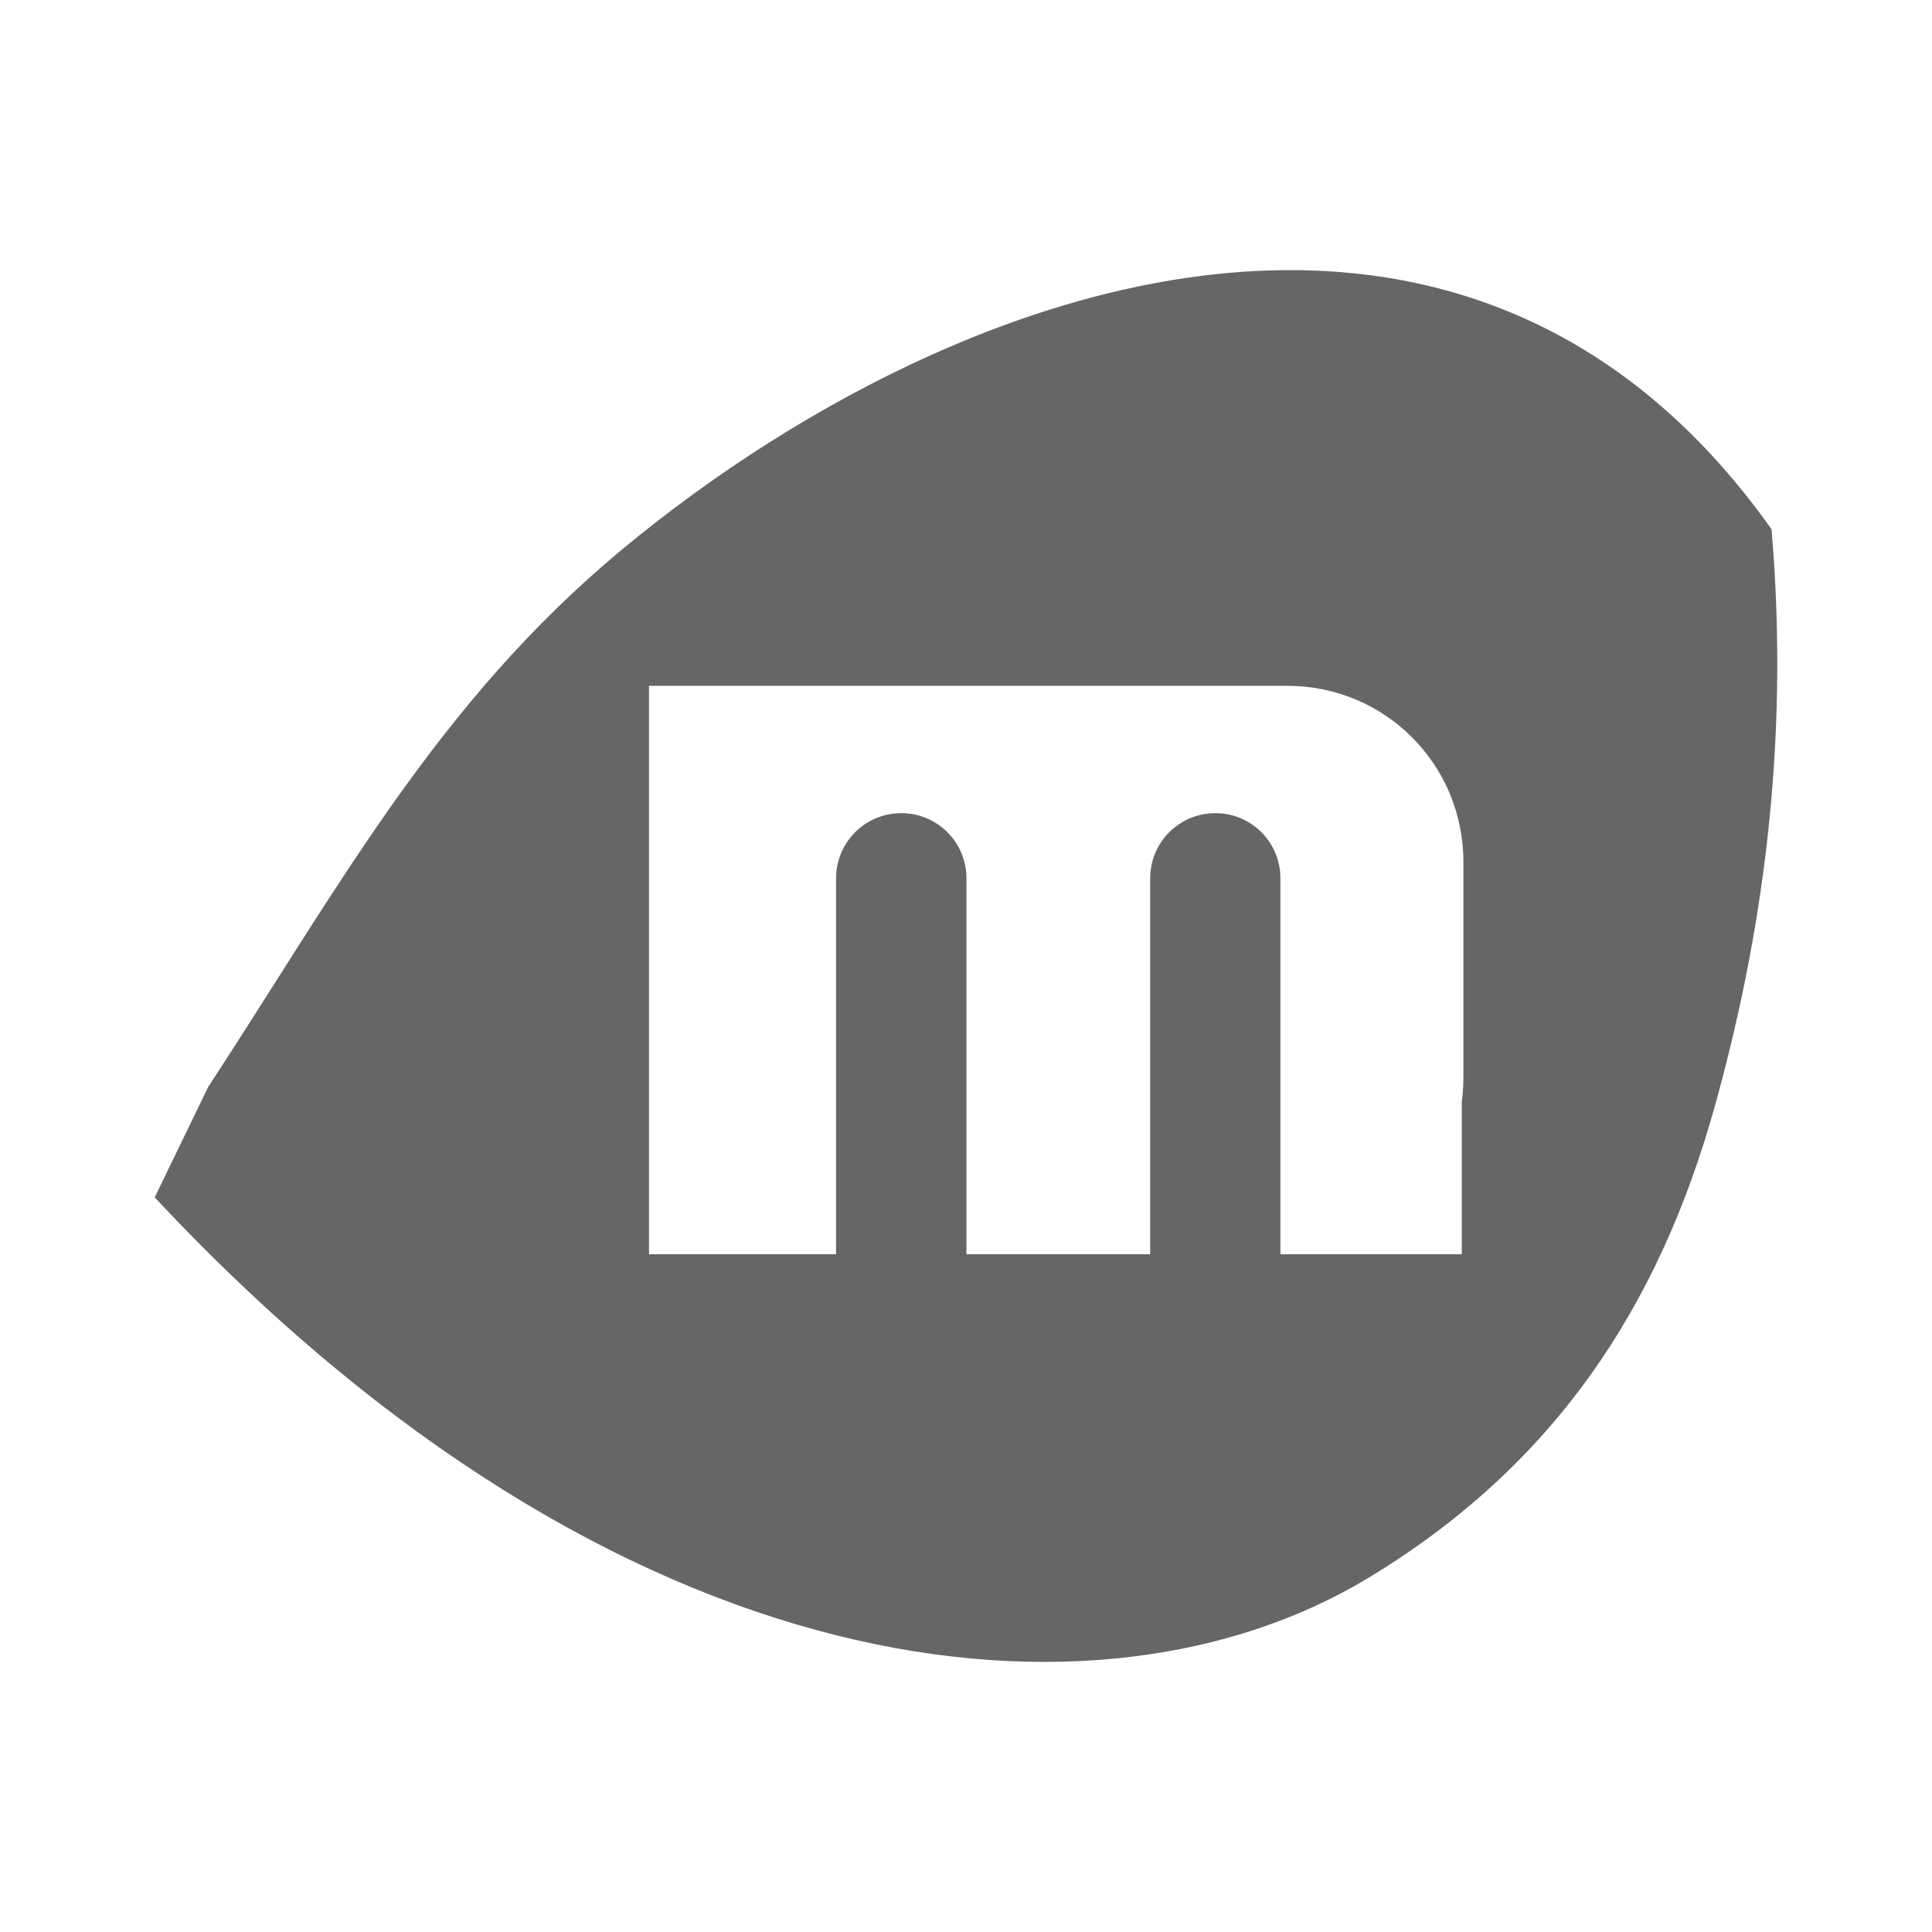 <?xml version="1.0" encoding="UTF-8" standalone="no"?>
<!-- Created with Inkscape (http://www.inkscape.org/) -->

<svg
   xmlns:dc="http://purl.org/dc/elements/1.1/"
   xmlns:cc="http://creativecommons.org/ns#"
   xmlns:rdf="http://www.w3.org/1999/02/22-rdf-syntax-ns#"
   xmlns:svg="http://www.w3.org/2000/svg"
   xmlns="http://www.w3.org/2000/svg"
   xmlns:inkscape="http://www.inkscape.org/namespaces/inkscape"
   version="1.1"
   width="100%"
   height="100%"
   viewBox="0 0 512 512"
   id="svg2">
  <defs
     id="defs4">
    <clipPath
       id="0">
      <path
         d="M 26,0 C 11.603,0 0,11.603 0,26 v 460 c 0,14.397 11.603,26 26,26 h 460 c 14.397,0 26,-11.603 26,-26 V 26 C 512,11.603 500.397,0 486,0 H 26"
         inkscape:connector-curvature="0"
         id="path7" />
    </clipPath>
  </defs>
  <path
     d="M 26,0 C 11.603,0 0,11.603 0,26 v 460 c 0,14.397 11.603,26 26,26 h 460 c 14.397,0 26,-11.603 26,-26 V 26 C 512,11.603 500.397,0 486,0 H 26"
     inkscape:connector-curvature="0"
     id="path9"
     style="fill:none" />
  <g
     clip-path="url(#0)"
     id="g57"
     style="opacity:0.0">
    <path
       d="m 341.18,71.59 c -62.749,0.245 -128.37,34.19 -176.57,74.22 l 353.55,353.55 c 48.21,-40.04 113.82,-73.977 176.57,-74.22 z"
       inkscape:connector-curvature="0"
       id="path59" />
    <path
       d="m 164.61,145.81 c -48.753,40.592 -74.824,89.32 -109.47,142.3 l 353.55,353.55 c 34.648,-52.978 60.719,-101.71 109.47,-142.3 z"
       inkscape:connector-curvature="0"
       id="path61" />
    <path
       d="M 55.14,288.11 41,317.32 394.55,670.87 408.69,641.66 z"
       inkscape:connector-curvature="0"
       id="path63" />
    <path
       d="m 41,317.32 c 4.375,4.682 8.755,9.213 13.14,13.595 l 353.55,353.55 c -4.382,-4.382 -8.762,-8.913 -13.14,-13.595 z"
       inkscape:connector-curvature="0"
       id="path65" />
    <path
       d="m 54.14,330.91 c 119.25,119.25 240.08,128.55 308.39,87.31 l 353.55,353.55 c -68.31,41.24 -189.15,31.939 -308.39,-87.31 z"
       inkscape:connector-curvature="0"
       id="path67" />
    <path
       d="m 362.53,418.22 c 49.18,-29.695 77.06,-71.64 91.95,-125.19 l 353.55,353.55 c -14.892,53.55 -42.769,95.5 -91.95,125.19 z"
       inkscape:connector-curvature="0"
       id="path69" />
    <path
       d="m 454.48,293.03 c 12.08,-43.43 20,-94.47 14.991,-152.77 l 353.55,353.55 c 5.01,58.31 -2.913,109.34 -14.991,152.77 z"
       inkscape:connector-curvature="0"
       id="path71" />
    <path
       d="m 469.47,140.26 c -6.534,-9.22 -13.42,-17.383 -20.601,-24.565 l 353.55,353.55 c 7.182,7.182 14.07,15.345 20.601,24.565 z"
       inkscape:connector-curvature="0"
       id="path73" />
    <path
       d="M 448.87,115.69 C 417.184,84.004 379.73,71.43 341.18,71.57 l 353.55,353.55 c 38.547,-0.145 76.01,12.431 107.69,44.12 z"
       inkscape:connector-curvature="0"
       id="path75" />
    <path
       d="m 171.99,181.74 h 164.5 l 353.55,353.55 h -164.5 z"
       inkscape:connector-curvature="0"
       id="path77" />
    <path
       d="m 336.5,181.74 h 4.686 l 353.55,353.55 h -4.686 z"
       inkscape:connector-curvature="0"
       id="path79" />
    <path
       d="m 341.18,181.74 c 12.917,0 24.576,5.2 33.01,13.63 l 353.55,353.55 c -8.43,-8.43 -20.09,-13.63 -33.01,-13.63 z"
       inkscape:connector-curvature="0"
       id="path81" />
    <path
       d="m 374.19,195.37 c 8.43,8.43 13.63,20.09 13.63,33.01 l 353.55,353.55 c 0,-12.917 -5.201,-24.576 -13.63,-33.01 z"
       inkscape:connector-curvature="0"
       id="path83" />
    <path
       d="m 387.82,228.38 v 57.37 L 741.37,639.3 v -57.37 z"
       inkscape:connector-curvature="0"
       id="path85" />
    <path
       d="m 387.82,285.74 c 0,2.117 -0.155,4.196 -0.425,6.236 l 353.55,353.55 c 0.27,-2.04 0.425,-4.119 0.425,-6.236 z"
       inkscape:connector-curvature="0"
       id="path87" />
    <path
       d="m 387.39,291.98 v 40.4 l 353.55,353.55 v -40.4 z"
       inkscape:connector-curvature="0"
       id="path89" />
    <path
       d="m 387.39,332.38 h -46.21 l 353.55,353.55 h 46.21 z"
       inkscape:connector-curvature="0"
       id="path91" />
    <path
       d="m 341.18,332.38 h -1.859 l 353.55,353.55 h 1.859 z"
       inkscape:connector-curvature="0"
       id="path93" />
    <path
       d="m 339.32,332.38 v -99.62 l 353.55,353.55 v 99.62 z"
       inkscape:connector-curvature="0"
       id="path95" />
    <path
       d="m 339.32,232.76 c 0,-4.792 -1.926,-9.118 -5.05,-12.243 l 353.55,353.55 c 3.125,3.125 5.05,7.451 5.05,12.243 z"
       inkscape:connector-curvature="0"
       id="path97" />
    <path
       d="m 334.27,220.52 c -3.112,-3.112 -7.413,-5.03 -12.186,-5.03 l 353.55,353.55 c 4.773,0 9.07,1.92 12.186,5.03 z"
       inkscape:connector-curvature="0"
       id="path99" />
    <path
       d="m 322.09,215.49 c -9.564,0 -17.275,7.71 -17.275,17.275 l 353.55,353.55 c 0,-9.564 7.71,-17.275 17.275,-17.275 z"
       inkscape:connector-curvature="0"
       id="path101" />
    <path
       d="m 304.81,232.76 v 99.62 l 353.55,353.55 v -99.62 z"
       inkscape:connector-curvature="0"
       id="path103" />
    <path
       d="m 304.81,332.38 h -34.823 l 353.55,353.55 h 34.823 z"
       inkscape:connector-curvature="0"
       id="path105" />
    <path
       d="m 269.99,332.38 h -13.866 l 353.55,353.55 h 13.866 z"
       inkscape:connector-curvature="0"
       id="path107" />
    <path
       d="m 256.12,332.38 v -99.62 l 353.55,353.55 v 99.62 z"
       inkscape:connector-curvature="0"
       id="path109" />
    <path
       d="m 256.12,232.76 c 0,-4.782 -1.927,-9.101 -5.05,-12.224 l 353.55,353.55 c 3.123,3.123 5.05,7.442 5.05,12.224 z"
       inkscape:connector-curvature="0"
       id="path111" />
    <path
       d="m 251.07,220.54 c -3.123,-3.123 -7.443,-5.05 -12.226,-5.05 l 353.55,353.55 c 4.783,0 9.102,1.928 12.226,5.05 z"
       inkscape:connector-curvature="0"
       id="path113" />
    <path
       d="m 238.85,215.49 c -9.564,0 -17.275,7.71 -17.275,17.275 l 353.55,353.55 c 0,-9.564 7.71,-17.275 17.275,-17.275 z"
       inkscape:connector-curvature="0"
       id="path115" />
    <path
       d="m 221.57,232.76 v 99.62 l 353.55,353.55 v -99.62 z"
       inkscape:connector-curvature="0"
       id="path117" />
    <path
       d="m 221.57,332.38 h -49.58 l 353.55,353.55 h 49.58 z"
       inkscape:connector-curvature="0"
       id="path119" />
  </g>
  <path
     d="m 341.18,71.59 c -62.749,0.245 -128.37,34.19 -176.57,74.22 -48.753,40.592 -74.824,89.32 -109.47,142.3 L 41,317.32 c 123.43,132.09 250.71,143.66 321.53,100.9 49.18,-29.695 77.06,-71.64 91.95,-125.19 12.08,-43.43 20,-94.47 14.991,-152.77 -35.36,-49.898 -81.01,-68.86 -128.29,-68.68 m -169.19,110.17 h 164.5 4.686 c 25.833,0 46.636,20.801 46.636,46.636 v 57.37 c 0,2.117 -0.155,4.196 -0.425,6.236 v 40.4 h -46.21 -1.859 v -99.62 c 0,-9.564 -7.672,-17.275 -17.236,-17.275 -9.564,0 -17.275,7.71 -17.275,17.275 v 99.62 h -34.823 -13.866 v -99.62 c 0,-9.564 -7.71,-17.275 -17.276,-17.275 -9.564,0 -17.275,7.71 -17.275,17.275 v 99.62 h -49.58 z"
     inkscape:connector-curvature="0"
     id="path121"
     style="fill:#666666" />
</svg>
